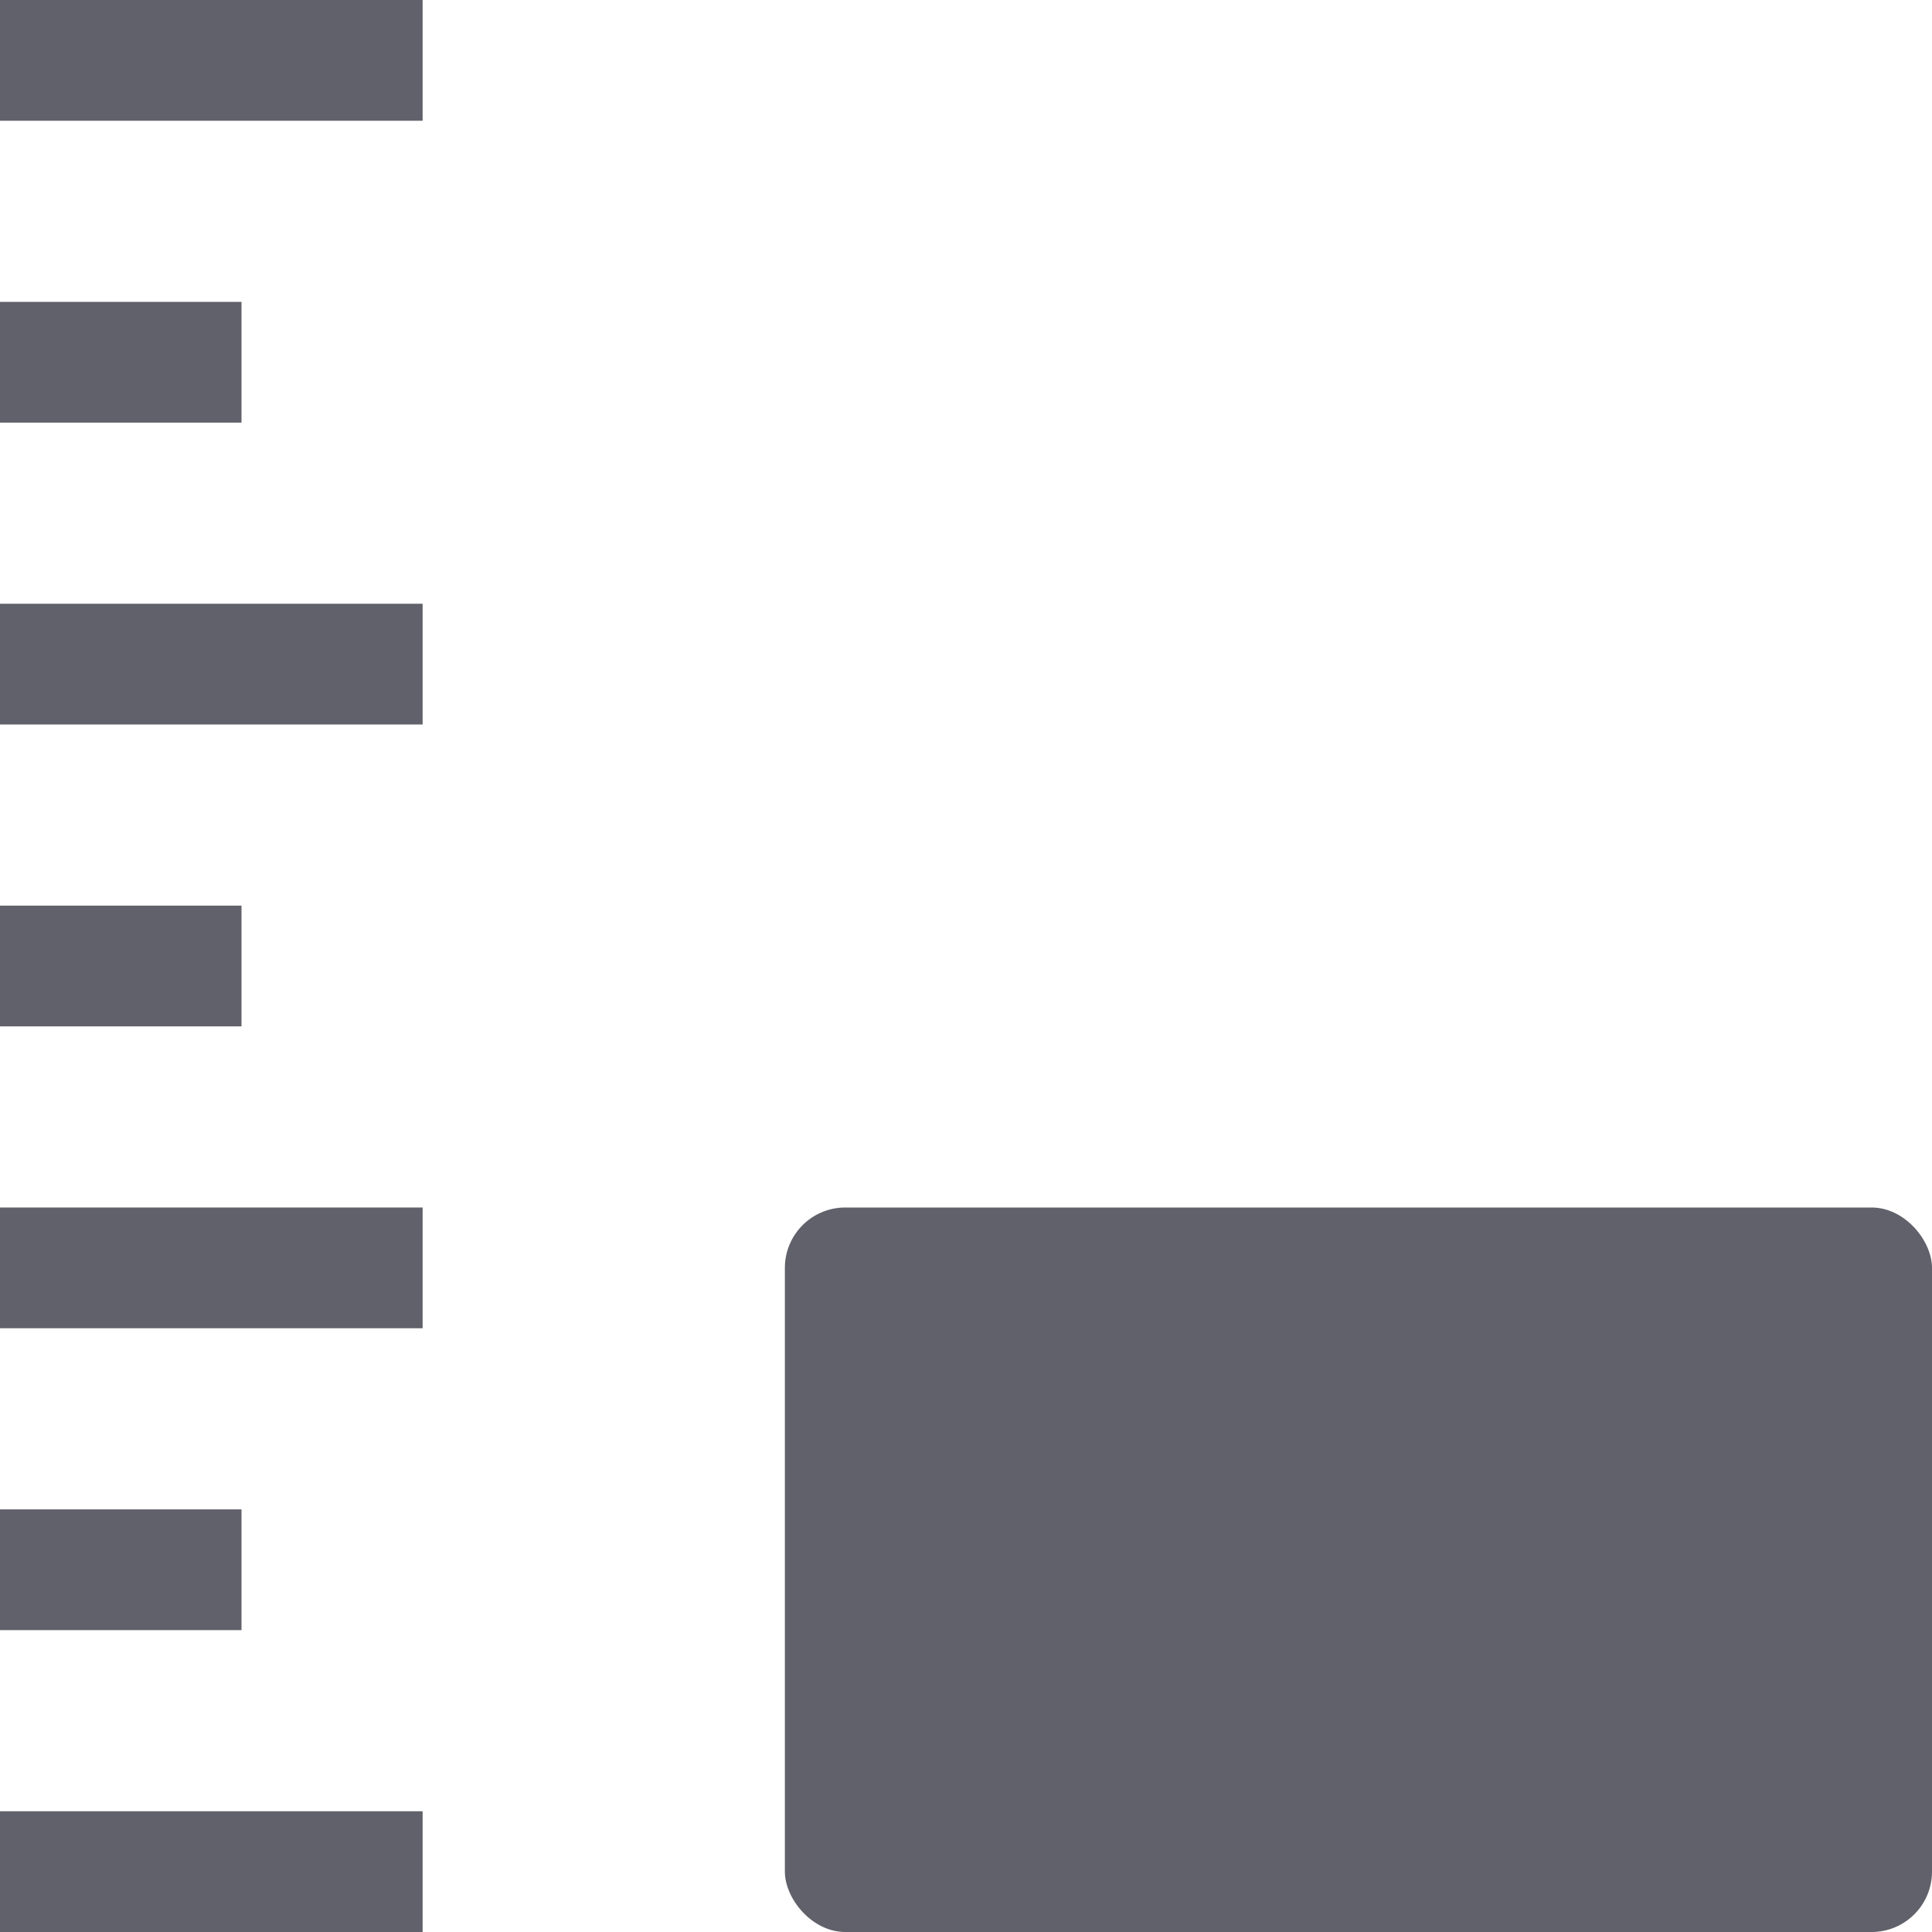 <svg xmlns="http://www.w3.org/2000/svg" height="32" width="32" viewBox="0 0 32 32"><title>size small 4</title><g fill="#61616b" class="nc-icon-wrapper"><rect width="7" height="2" fill="#61616b"></rect> <rect y="10" width="7" height="2" fill="#61616b"></rect> <rect y="20" width="7" height="2" fill="#61616b"></rect> <rect y="30" width="7" height="2" fill="#61616b"></rect> <rect y="5" width="4" height="2" fill="#61616b"></rect> <rect y="15" width="4" height="2" fill="#61616b"></rect> <rect y="25" width="4" height="2" fill="#61616b"></rect> <rect x="13" y="20" width="19" height="12" rx="1" ry="1" fill="#61616b" data-color="color-2"></rect></g></svg>